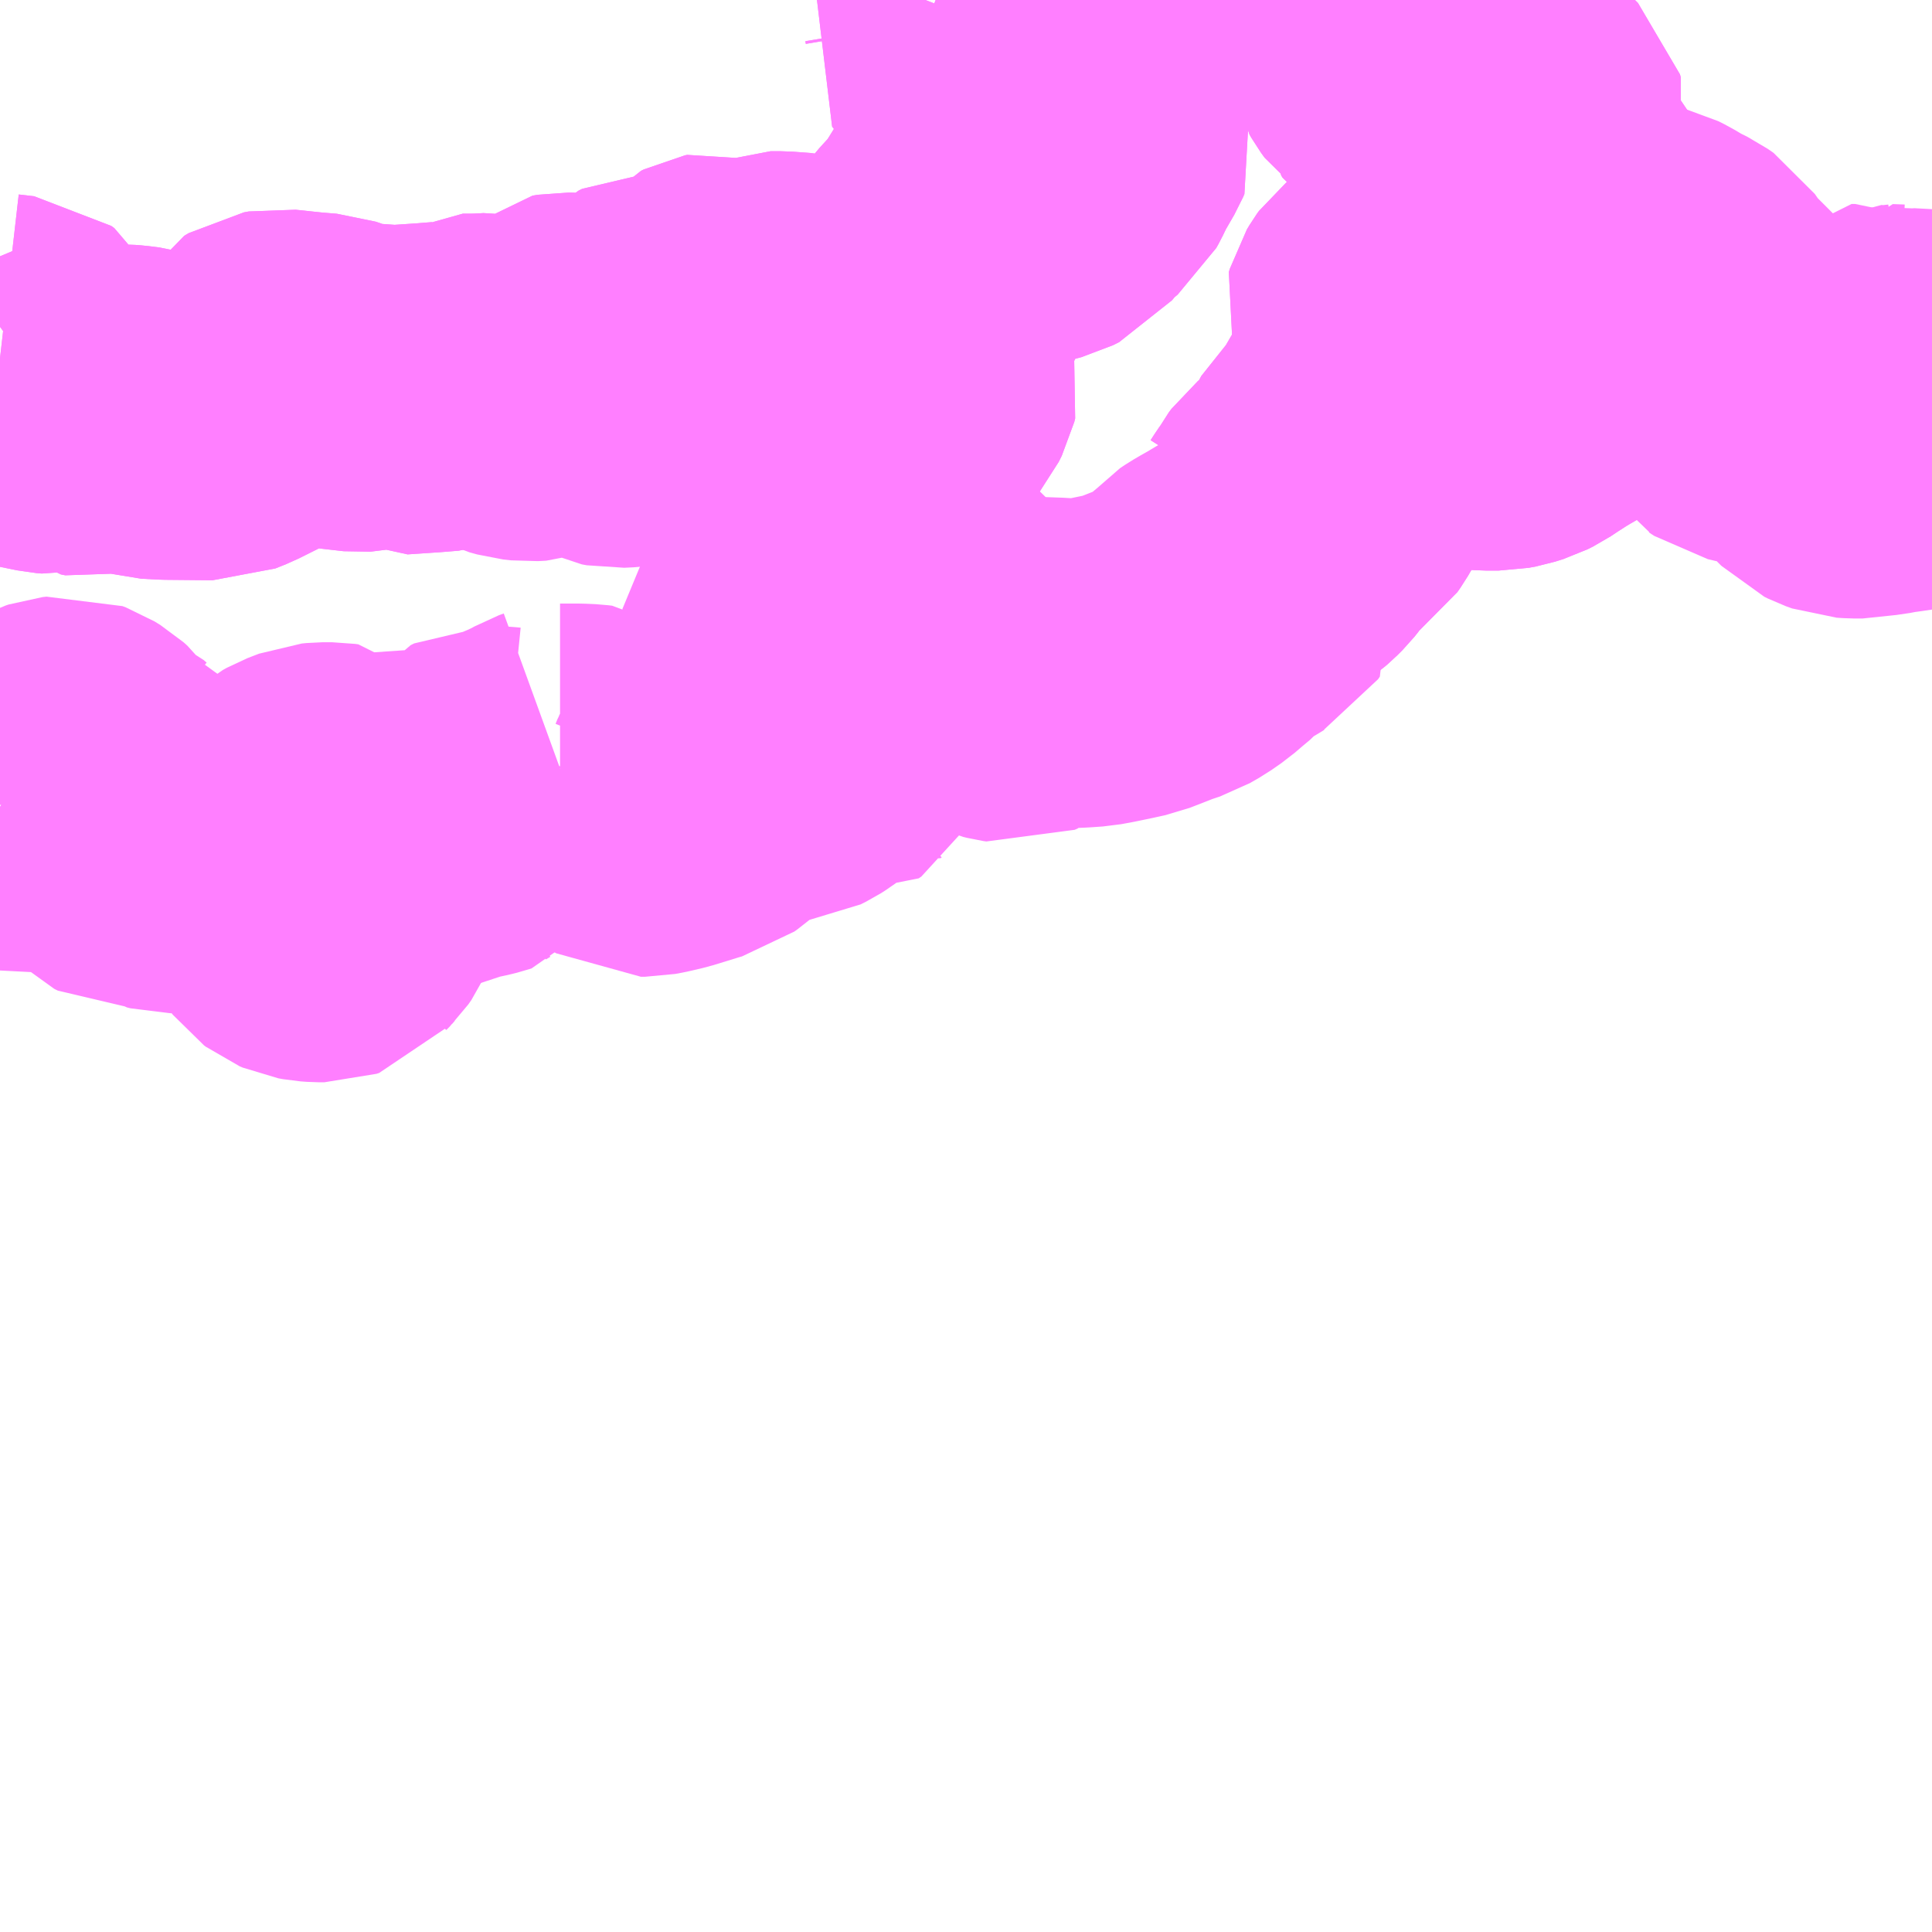 <?xml version="1.0" encoding="UTF-8"?>
<svg  xmlns="http://www.w3.org/2000/svg" xmlns:xlink="http://www.w3.org/1999/xlink" xmlns:go="http://purl.org/svgmap/profile" property="N07_001,N07_002,N07_003,N07_004,N07_005,N07_006,N07_007" viewBox="13095.703 -3265.137 4.395 4.395" go:dataArea="13095.703125 -3265.13671875 4.39453125 4.39453125" >
<globalCoordinateSystem srsName="http://purl.org/crs/84" transform="matrix(100.0,0.0,0.0,-100.0,0.0,0.0)" />
<defs>
 <g id="p0" >
  <circle cx="0.0" cy="0.0" r="3" stroke="green" stroke-width="0.75" vector-effect="non-scaling-stroke" />
 </g>
</defs>
<g fill="none" fill-rule="evenodd" stroke="#FF00FF" stroke-width="0.75" opacity="0.5" vector-effect="non-scaling-stroke" stroke-linejoin="bevel" >
<path content="1,熊本バス（株）,南21,15.0,11.5,10.5," xlink:title="1" d="M13095.703,-3264.322L13095.738,-3264.318L13095.745,-3264.313L13095.748,-3264.307L13095.749,-3264.264L13095.754,-3264.232L13095.755,-3264.225L13095.759,-3264.22L13095.768,-3264.217L13095.817,-3264.207L13095.829,-3264.206L13095.838,-3264.208L13095.86,-3264.224L13095.872,-3264.226L13095.881,-3264.224L13095.894,-3264.216L13095.915,-3264.198L13095.925,-3264.196L13095.936,-3264.199L13095.971,-3264.206L13095.982,-3264.206L13095.995,-3264.205L13096.019,-3264.202L13096.044,-3264.195L13096.082,-3264.193L13096.19,-3264.192L13096.215,-3264.202L13096.271,-3264.23L13096.284,-3264.24L13096.306,-3264.263L13096.315,-3264.279L13096.325,-3264.285L13096.336,-3264.287L13096.402,-3264.28L13096.439,-3264.277L13096.451,-3264.273L13096.477,-3264.261L13096.491,-3264.258L13096.552,-3264.257L13096.567,-3264.261L13096.578,-3264.263L13096.587,-3264.26L13096.594,-3264.256L13096.605,-3264.25L13096.679,-3264.255L13096.716,-3264.258L13096.738,-3264.265L13096.756,-3264.276L13096.783,-3264.276L13096.796,-3264.275"/>
<path content="1,熊本バス（株）,南21,15.0,11.5,10.5," xlink:title="1" d="M13096.796,-3264.275L13096.834,-3264.26L13096.871,-3264.242L13096.889,-3264.237L13096.907,-3264.235L13096.926,-3264.236L13096.994,-3264.259L13097.005,-3264.261L13097.021,-3264.26L13097.05,-3264.244L13097.094,-3264.222L13097.105,-3264.22L13097.126,-3264.221L13097.149,-3264.224L13097.209,-3264.24L13097.218,-3264.241L13097.236,-3264.236L13097.256,-3264.227L13097.271,-3264.226L13097.288,-3264.229L13097.36,-3264.263L13097.387,-3264.275L13097.405,-3264.28L13097.425,-3264.28L13097.444,-3264.275L13097.46,-3264.264L13097.468,-3264.253L13097.471,-3264.243L13097.468,-3264.23L13097.45,-3264.204L13097.446,-3264.193L13097.446,-3264.186L13097.459,-3264.162L13097.473,-3264.154L13097.499,-3264.138L13097.505,-3264.128L13097.506,-3264.103L13097.506,-3264.083L13097.509,-3264.072L13097.518,-3264.063L13097.542,-3264.044L13097.554,-3264.031L13097.557,-3264.02L13097.554,-3264.01L13097.524,-3263.972L13097.482,-3263.919L13097.417,-3263.838"/>
<path content="1,熊本バス（株）,南21,15.0,11.5,10.5," xlink:title="1" d="M13096.796,-3264.275L13096.81,-3264.277L13096.826,-3264.278L13096.842,-3264.275L13096.892,-3264.254L13096.906,-3264.254L13096.922,-3264.257L13096.937,-3264.264L13096.945,-3264.269L13096.955,-3264.286L13096.965,-3264.312L13096.976,-3264.322L13096.988,-3264.324L13097.033,-3264.323L13097.045,-3264.32L13097.068,-3264.293L13097.081,-3264.283L13097.094,-3264.279L13097.103,-3264.279L13097.114,-3264.283L13097.147,-3264.302L13097.168,-3264.322L13097.172,-3264.338L13097.178,-3264.359L13097.187,-3264.368L13097.195,-3264.372L13097.205,-3264.372L13097.219,-3264.362L13097.255,-3264.337L13097.267,-3264.332L13097.277,-3264.332L13097.287,-3264.338L13097.301,-3264.351L13097.309,-3264.369L13097.319,-3264.397L13097.324,-3264.407L13097.329,-3264.413L13097.335,-3264.416L13097.34,-3264.417L13097.346,-3264.415L13097.359,-3264.4L13097.382,-3264.381L13097.392,-3264.375L13097.399,-3264.372L13097.407,-3264.373L13097.415,-3264.377L13097.44,-3264.407L13097.446,-3264.414L13097.456,-3264.418L13097.479,-3264.418L13097.519,-3264.415L13097.524,-3264.414L13097.527,-3264.411L13097.527,-3264.406L13097.508,-3264.375L13097.507,-3264.371L13097.508,-3264.367L13097.512,-3264.363L13097.52,-3264.358L13097.534,-3264.355L13097.546,-3264.354L13097.578,-3264.354L13097.583,-3264.353L13097.587,-3264.348L13097.6,-3264.325L13097.608,-3264.317L13097.612,-3264.313L13097.63,-3264.305L13097.639,-3264.3L13097.642,-3264.296L13097.649,-3264.282L13097.656,-3264.275L13097.677,-3264.256L13097.684,-3264.25L13097.684,-3264.245L13097.683,-3264.24L13097.678,-3264.231L13097.676,-3264.227L13097.675,-3264.22L13097.677,-3264.214L13097.681,-3264.208L13097.688,-3264.203L13097.695,-3264.201L13097.71,-3264.2L13097.721,-3264.204L13097.735,-3264.217L13097.753,-3264.231L13097.764,-3264.239L13097.776,-3264.254L13097.783,-3264.268L13097.785,-3264.276L13097.783,-3264.283L13097.774,-3264.295L13097.764,-3264.306L13097.757,-3264.316L13097.749,-3264.331L13097.746,-3264.34L13097.746,-3264.348L13097.751,-3264.353L13097.774,-3264.367L13097.785,-3264.375L13097.789,-3264.382L13097.788,-3264.39L13097.782,-3264.404L13097.78,-3264.41L13097.781,-3264.417L13097.785,-3264.43L13097.8,-3264.46L13097.817,-3264.496L13097.833,-3264.528L13097.84,-3264.542L13097.855,-3264.56L13097.873,-3264.578L13097.893,-3264.604L13097.903,-3264.619L13097.915,-3264.642L13097.923,-3264.653L13097.935,-3264.662L13097.951,-3264.671L13097.969,-3264.676L13097.995,-3264.678L13098.017,-3264.679L13098.041,-3264.681L13098.052,-3264.683L13098.067,-3264.687L13098.081,-3264.694L13098.086,-3264.7L13098.096,-3264.72L13098.107,-3264.73L13098.13,-3264.745L13098.142,-3264.755L13098.147,-3264.764L13098.16,-3264.791L13098.186,-3264.836L13098.189,-3264.843L13098.186,-3264.853L13098.181,-3264.86L13098.156,-3264.882L13098.147,-3264.896L13098.147,-3264.905L13098.149,-3264.911L13098.164,-3264.925L13098.168,-3264.933L13098.166,-3264.955L13098.168,-3264.968L13098.173,-3264.985L13098.18,-3264.999L13098.185,-3265.011L13098.184,-3265.019L13098.179,-3265.026L13098.17,-3265.032L13098.15,-3265.041L13098.114,-3265.056L13098.099,-3265.062L13098.087,-3265.063L13098.08,-3265.061L13098.07,-3265.057L13098.042,-3265.046L13098.032,-3265.046L13098.02,-3265.051L13097.96,-3265.07L13097.949,-3265.071L13097.928,-3265.071L13097.92,-3265.067L13097.909,-3265.065L13097.902,-3265.066L13097.899,-3265.07L13097.896,-3265.074L13097.899,-3265.081L13097.906,-3265.099L13097.905,-3265.105L13097.898,-3265.11L13097.867,-3265.126L13097.851,-3265.137"/>
<path content="1,熊本バス（株）,辺場線（交通センター～矢部）,19.0,16.0,15.5," xlink:title="1" d="M13095.703,-3264.322L13095.738,-3264.318L13095.745,-3264.313L13095.748,-3264.307L13095.749,-3264.264L13095.754,-3264.232L13095.755,-3264.225L13095.759,-3264.22L13095.768,-3264.217L13095.817,-3264.207L13095.829,-3264.206L13095.838,-3264.208L13095.86,-3264.224L13095.872,-3264.226L13095.881,-3264.224L13095.894,-3264.216L13095.915,-3264.198L13095.925,-3264.196L13095.936,-3264.199L13095.971,-3264.206L13095.982,-3264.206L13095.995,-3264.205L13096.019,-3264.202L13096.044,-3264.195L13096.082,-3264.193L13096.19,-3264.192L13096.215,-3264.202L13096.271,-3264.23L13096.284,-3264.24L13096.306,-3264.263L13096.315,-3264.279L13096.325,-3264.285L13096.336,-3264.287L13096.402,-3264.28L13096.439,-3264.277L13096.451,-3264.273L13096.477,-3264.261L13096.491,-3264.258L13096.552,-3264.257L13096.567,-3264.261L13096.578,-3264.263L13096.587,-3264.26L13096.594,-3264.256L13096.605,-3264.25L13096.679,-3264.255L13096.716,-3264.258L13096.738,-3264.265L13096.756,-3264.276L13096.783,-3264.276L13096.796,-3264.275L13096.81,-3264.277L13096.826,-3264.278L13096.842,-3264.275L13096.892,-3264.254L13096.906,-3264.254L13096.922,-3264.257L13096.937,-3264.264L13096.945,-3264.269L13096.955,-3264.286L13096.965,-3264.312L13096.976,-3264.322L13096.988,-3264.324L13097.033,-3264.323L13097.045,-3264.32L13097.068,-3264.293L13097.081,-3264.283L13097.094,-3264.279L13097.103,-3264.279L13097.114,-3264.283L13097.147,-3264.302L13097.168,-3264.322L13097.172,-3264.338L13097.178,-3264.359L13097.187,-3264.368L13097.195,-3264.372L13097.205,-3264.372L13097.219,-3264.362L13097.255,-3264.337L13097.267,-3264.332L13097.277,-3264.332L13097.287,-3264.338L13097.301,-3264.351L13097.309,-3264.369L13097.319,-3264.397L13097.324,-3264.407L13097.329,-3264.413L13097.335,-3264.416L13097.34,-3264.417L13097.346,-3264.415L13097.359,-3264.4L13097.382,-3264.381L13097.392,-3264.375L13097.399,-3264.372L13097.407,-3264.373L13097.415,-3264.377L13097.44,-3264.407L13097.446,-3264.414L13097.456,-3264.418L13097.479,-3264.418L13097.519,-3264.415L13097.524,-3264.414L13097.527,-3264.411L13097.527,-3264.406L13097.508,-3264.375L13097.507,-3264.371L13097.508,-3264.367L13097.512,-3264.363L13097.52,-3264.358L13097.534,-3264.355L13097.546,-3264.354L13097.578,-3264.354L13097.583,-3264.353L13097.587,-3264.348L13097.6,-3264.325L13097.608,-3264.317L13097.612,-3264.313L13097.63,-3264.305L13097.639,-3264.3L13097.642,-3264.296L13097.649,-3264.282L13097.656,-3264.275L13097.677,-3264.256L13097.684,-3264.25L13097.684,-3264.245L13097.683,-3264.24L13097.678,-3264.231L13097.676,-3264.227L13097.675,-3264.22L13097.677,-3264.214L13097.681,-3264.208L13097.688,-3264.203L13097.695,-3264.201L13097.71,-3264.2L13097.721,-3264.204L13097.735,-3264.217L13097.753,-3264.231L13097.764,-3264.239L13097.776,-3264.254L13097.783,-3264.268L13097.785,-3264.276L13097.783,-3264.283L13097.774,-3264.295L13097.764,-3264.306L13097.757,-3264.316L13097.749,-3264.331L13097.746,-3264.34L13097.746,-3264.348L13097.751,-3264.353L13097.774,-3264.367L13097.785,-3264.375L13097.789,-3264.382L13097.788,-3264.39L13097.782,-3264.404L13097.78,-3264.41L13097.781,-3264.417L13097.785,-3264.43L13097.8,-3264.46L13097.817,-3264.496L13097.833,-3264.528L13097.84,-3264.542L13097.855,-3264.56L13097.873,-3264.578L13097.893,-3264.604L13097.903,-3264.619L13097.915,-3264.642L13097.923,-3264.653L13097.935,-3264.662L13097.951,-3264.671L13097.969,-3264.676L13097.995,-3264.678L13098.017,-3264.679L13098.041,-3264.681L13098.052,-3264.683L13098.067,-3264.687L13098.081,-3264.694L13098.086,-3264.7L13098.096,-3264.72L13098.107,-3264.73L13098.13,-3264.745L13098.142,-3264.755L13098.147,-3264.764L13098.16,-3264.791L13098.186,-3264.836L13098.189,-3264.843L13098.186,-3264.853L13098.181,-3264.86L13098.156,-3264.882L13098.147,-3264.896L13098.147,-3264.905L13098.149,-3264.911L13098.164,-3264.925L13098.168,-3264.933L13098.166,-3264.955L13098.168,-3264.968L13098.173,-3264.985L13098.18,-3264.999L13098.185,-3265.011L13098.184,-3265.019L13098.179,-3265.026L13098.17,-3265.032L13098.15,-3265.041L13098.114,-3265.056L13098.099,-3265.062L13098.087,-3265.063L13098.08,-3265.061L13098.07,-3265.057L13098.042,-3265.046L13098.032,-3265.046L13098.02,-3265.051L13097.96,-3265.07L13097.949,-3265.071L13097.928,-3265.071L13097.92,-3265.067L13097.909,-3265.065L13097.902,-3265.066L13097.899,-3265.07L13097.896,-3265.074L13097.899,-3265.081L13097.906,-3265.099L13097.905,-3265.105L13097.898,-3265.11L13097.867,-3265.126L13097.851,-3265.137"/>
<path content="3,山都町,上菅線,1.6,1.0,0.0," xlink:title="3" d="M13098.529,-3263.847L13098.523,-3263.864L13098.546,-3263.872L13098.569,-3263.881L13098.583,-3263.889L13098.596,-3263.896L13098.61,-3263.906L13098.617,-3263.912L13098.628,-3263.923L13098.636,-3263.933L13098.645,-3263.947L13098.655,-3263.961L13098.662,-3263.974L13098.668,-3263.982L13098.674,-3263.987L13098.683,-3263.992L13098.694,-3263.996L13098.704,-3264L13098.711,-3264.005L13098.718,-3264.015L13098.729,-3264.034L13098.74,-3264.051L13098.75,-3264.068L13098.754,-3264.079L13098.759,-3264.091L13098.766,-3264.104L13098.774,-3264.111L13098.782,-3264.118L13098.789,-3264.125L13098.793,-3264.134L13098.797,-3264.146L13098.805,-3264.155L13098.819,-3264.164L13098.839,-3264.175L13098.852,-3264.185L13098.858,-3264.189L13098.869,-3264.198"/>
<path content="3,山都町,上菅線,1.6,1.0,0.0," xlink:title="3" d="M13098.87,-3264.194L13098.869,-3264.198"/>
<path content="3,山都町,上菅線,1.6,1.0,0.0," xlink:title="3" d="M13098.869,-3264.198L13098.879,-3264.206L13098.889,-3264.213L13098.898,-3264.217L13098.911,-3264.221L13098.923,-3264.224L13098.946,-3264.227L13098.961,-3264.228L13098.974,-3264.229L13098.987,-3264.232L13098.998,-3264.234L13099.01,-3264.234L13099.019,-3264.23L13099.032,-3264.226L13099.044,-3264.221L13099.058,-3264.218L13099.071,-3264.215L13099.084,-3264.214L13099.099,-3264.214L13099.112,-3264.214L13099.128,-3264.217L13099.147,-3264.223L13099.159,-3264.229L13099.177,-3264.241L13099.191,-3264.25L13099.205,-3264.259L13099.22,-3264.268L13099.239,-3264.279L13099.252,-3264.29L13099.267,-3264.301L13099.276,-3264.311L13099.282,-3264.32L13099.286,-3264.331L13099.288,-3264.343L13099.286,-3264.357L13099.284,-3264.373L13099.282,-3264.383L13099.281,-3264.394L13099.283,-3264.424L13099.286,-3264.441L13099.286,-3264.465L13099.283,-3264.479"/>
<path content="3,山都町,上菅線,1.6,1.0,0.0," xlink:title="3" d="M13099.992,-3264.291L13099.988,-3264.296L13099.988,-3264.292L13099.992,-3264.291"/>
<path content="3,山都町,上菅線,1.6,1.0,0.0," xlink:title="3" d="M13099.992,-3264.291L13100,-3264.289L13100.025,-3264.289L13100.04,-3264.288L13100.063,-3264.288L13100.08,-3264.289L13100.098,-3264.286M13100.098,-3264.27L13100.094,-3264.271L13100.082,-3264.273L13100.065,-3264.273L13100.044,-3264.271L13100.028,-3264.269L13100.012,-3264.266L13099.996,-3264.264L13099.983,-3264.264L13099.969,-3264.267L13099.958,-3264.273L13099.945,-3264.284L13099.93,-3264.295L13099.923,-3264.298L13099.915,-3264.298L13099.912,-3264.294L13099.912,-3264.288L13099.916,-3264.28L13099.922,-3264.274L13099.929,-3264.272L13099.94,-3264.269L13099.956,-3264.264L13099.965,-3264.259L13099.975,-3264.253L13099.985,-3264.251L13099.996,-3264.251L13100.015,-3264.253L13100.031,-3264.254L13100.05,-3264.253L13100.071,-3264.249L13100.094,-3264.239L13100.098,-3264.236M13100.098,-3264.211L13100.073,-3264.222L13100.058,-3264.225L13100.038,-3264.226L13100.013,-3264.226L13099.997,-3264.226L13099.988,-3264.222L13099.974,-3264.216L13099.965,-3264.211L13099.963,-3264.206L13099.965,-3264.2L13099.971,-3264.197L13099.982,-3264.201L13099.995,-3264.204L13100.004,-3264.206L13100.014,-3264.205L13100.028,-3264.204L13100.054,-3264.197L13100.071,-3264.192L13100.079,-3264.19L13100.09,-3264.188L13100.098,-3264.184M13100.098,-3264.137L13100.091,-3264.133L13100.079,-3264.128L13100.067,-3264.125L13100.048,-3264.122L13100.021,-3264.118L13099.999,-3264.115L13099.978,-3264.111L13099.959,-3264.109L13099.94,-3264.105L13099.921,-3264.105L13099.906,-3264.106L13099.892,-3264.111L13099.884,-3264.115L13099.862,-3264.137L13099.84,-3264.159L13099.828,-3264.17L13099.824,-3264.18L13099.822,-3264.197L13099.82,-3264.208L13099.818,-3264.215L13099.805,-3264.217L13099.786,-3264.22L13099.764,-3264.222L13099.738,-3264.221L13099.72,-3264.221L13099.708,-3264.223L13099.691,-3264.226L13099.674,-3264.23L13099.662,-3264.238L13099.652,-3264.244L13099.641,-3264.261L13099.636,-3264.276L13099.63,-3264.293L13099.628,-3264.322L13099.629,-3264.345L13099.628,-3264.365L13099.624,-3264.375L13099.617,-3264.385L13099.607,-3264.392L13099.591,-3264.403L13099.569,-3264.417L13099.558,-3264.426L13099.549,-3264.439L13099.539,-3264.458L13099.531,-3264.471L13099.524,-3264.481L13099.511,-3264.49L13099.483,-3264.504L13099.458,-3264.519L13099.444,-3264.526L13099.428,-3264.53L13099.419,-3264.531L13099.406,-3264.528L13099.396,-3264.524L13099.382,-3264.519L13099.37,-3264.517L13099.36,-3264.517L13099.334,-3264.52L13099.318,-3264.523L13099.311,-3264.522L13099.302,-3264.515L13099.296,-3264.507L13099.292,-3264.501"/>
<path content="3,山都町,上菅線,1.6,1.0,0.0," xlink:title="3" d="M13099.283,-3264.479L13099.277,-3264.473L13099.273,-3264.469L13099.269,-3264.468L13099.266,-3264.469L13099.264,-3264.472L13099.262,-3264.48L13099.262,-3264.49L13099.267,-3264.501L13099.273,-3264.513L13099.279,-3264.521L13099.286,-3264.53L13099.292,-3264.539L13099.294,-3264.548L13099.291,-3264.559L13099.285,-3264.571L13099.282,-3264.579L13099.278,-3264.582L13099.273,-3264.583L13099.27,-3264.581L13099.267,-3264.571L13099.265,-3264.558L13099.266,-3264.547L13099.262,-3264.539L13099.255,-3264.529L13099.248,-3264.522L13099.243,-3264.514L13099.241,-3264.506L13099.239,-3264.494L13099.24,-3264.483L13099.242,-3264.475L13099.244,-3264.465L13099.245,-3264.456L13099.242,-3264.446L13099.242,-3264.437L13099.245,-3264.428L13099.248,-3264.416L13099.25,-3264.404L13099.251,-3264.394L13099.249,-3264.386L13099.242,-3264.378L13099.23,-3264.37L13099.217,-3264.363L13099.204,-3264.359L13099.193,-3264.355L13099.182,-3264.354L13099.172,-3264.357L13099.162,-3264.362L13099.151,-3264.376L13099.136,-3264.395L13099.128,-3264.406L13099.124,-3264.414L13099.123,-3264.423L13099.128,-3264.432L13099.135,-3264.441L13099.146,-3264.451L13099.151,-3264.455L13099.154,-3264.461L13099.153,-3264.465L13099.149,-3264.467L13099.143,-3264.468L13099.135,-3264.468L13099.125,-3264.465L13099.113,-3264.461L13099.1,-3264.454L13099.093,-3264.447L13099.087,-3264.439L13099.08,-3264.427L13099.076,-3264.419L13099.069,-3264.413L13099.058,-3264.406L13099.05,-3264.399L13099.029,-3264.387L13099.01,-3264.379L13098.99,-3264.369L13098.977,-3264.36L13098.969,-3264.355L13098.962,-3264.353L13098.955,-3264.353L13098.95,-3264.357L13098.95,-3264.363L13098.954,-3264.369L13098.964,-3264.375L13098.975,-3264.385L13098.986,-3264.392L13098.992,-3264.398L13099.002,-3264.411L13099.008,-3264.421L13099.018,-3264.434L13099.028,-3264.444L13099.038,-3264.452L13099.047,-3264.458L13099.057,-3264.461L13099.068,-3264.466L13099.077,-3264.472L13099.083,-3264.475L13099.088,-3264.479L13099.09,-3264.485L13099.088,-3264.49L13099.084,-3264.492L13099.075,-3264.49L13099.064,-3264.484L13099.051,-3264.479L13099.038,-3264.472L13099.026,-3264.463L13099.013,-3264.454L13098.999,-3264.442L13098.986,-3264.43L13098.978,-3264.42L13098.972,-3264.413L13098.962,-3264.404L13098.952,-3264.396L13098.943,-3264.391L13098.93,-3264.387L13098.918,-3264.384L13098.908,-3264.378L13098.9,-3264.37L13098.893,-3264.363L13098.888,-3264.362L13098.885,-3264.363L13098.882,-3264.368L13098.882,-3264.376L13098.888,-3264.383L13098.895,-3264.391L13098.911,-3264.399L13098.92,-3264.403L13098.928,-3264.41L13098.938,-3264.421L13098.953,-3264.435L13098.964,-3264.447L13098.973,-3264.457L13098.985,-3264.466L13098.996,-3264.472L13099.008,-3264.479L13099.024,-3264.488L13099.036,-3264.495L13099.044,-3264.499L13099.049,-3264.503L13099.051,-3264.509L13099.048,-3264.513L13099.044,-3264.515L13099.034,-3264.514L13099.022,-3264.51L13099.005,-3264.503L13098.997,-3264.499L13098.983,-3264.492L13098.973,-3264.485L13098.961,-3264.476L13098.947,-3264.465L13098.93,-3264.45L13098.916,-3264.442L13098.905,-3264.435L13098.896,-3264.429L13098.887,-3264.421L13098.877,-3264.411L13098.869,-3264.407L13098.865,-3264.407L13098.861,-3264.41L13098.859,-3264.415L13098.861,-3264.422L13098.867,-3264.432L13098.872,-3264.439L13098.881,-3264.446L13098.895,-3264.454L13098.908,-3264.464L13098.917,-3264.472L13098.933,-3264.486L13098.942,-3264.497L13098.951,-3264.504L13098.965,-3264.515L13098.978,-3264.523L13098.991,-3264.53L13099.005,-3264.536L13099.02,-3264.542L13099.034,-3264.548L13099.057,-3264.559L13099.09,-3264.574L13099.112,-3264.586L13099.125,-3264.596L13099.139,-3264.607L13099.145,-3264.614L13099.148,-3264.622L13099.147,-3264.631L13099.139,-3264.638L13099.135,-3264.644L13099.133,-3264.65L13099.134,-3264.658L13099.138,-3264.666L13099.137,-3264.676L13099.135,-3264.683L13099.134,-3264.695L13099.134,-3264.715L13099.132,-3264.724L13099.125,-3264.73L13099.117,-3264.735L13099.094,-3264.741L13099.087,-3264.746L13099.083,-3264.753L13099.085,-3264.761L13099.088,-3264.767L13099.101,-3264.772L13099.121,-3264.775L13099.138,-3264.776L13099.16,-3264.775L13099.173,-3264.772L13099.185,-3264.771L13099.191,-3264.773L13099.194,-3264.778L13099.193,-3264.794L13099.192,-3264.801L13099.18,-3264.808L13099.168,-3264.813L13099.159,-3264.819L13099.154,-3264.828L13099.155,-3264.837L13099.159,-3264.845L13099.164,-3264.851L13099.166,-3264.858L13099.164,-3264.865L13099.155,-3264.874L13099.147,-3264.881L13099.138,-3264.885L13099.127,-3264.886L13099.112,-3264.886L13099.104,-3264.887L13099.099,-3264.89L13099.096,-3264.896L13099.092,-3264.903L13099.087,-3264.907L13099.08,-3264.907L13099.07,-3264.903L13099.049,-3264.896L13099.034,-3264.891L13099.026,-3264.886L13099.021,-3264.881L13099.018,-3264.875L13099.014,-3264.866L13099.011,-3264.862L13099.002,-3264.863L13098.99,-3264.864L13098.978,-3264.867L13098.974,-3264.871L13098.974,-3264.877L13098.976,-3264.884L13098.98,-3264.893L13098.989,-3264.904L13098.992,-3264.911L13098.993,-3264.917L13098.988,-3264.92L13098.977,-3264.921L13098.965,-3264.921L13098.949,-3264.922L13098.942,-3264.926L13098.939,-3264.931L13098.939,-3264.942L13098.942,-3264.952L13098.948,-3264.961L13098.951,-3264.969L13098.952,-3264.977L13098.949,-3264.983L13098.944,-3264.987L13098.933,-3264.989L13098.915,-3264.99L13098.899,-3264.991L13098.89,-3264.994L13098.883,-3264.999L13098.875,-3265.01L13098.871,-3265.017L13098.87,-3265.024L13098.872,-3265.034L13098.879,-3265.04L13098.886,-3265.041L13098.896,-3265.038L13098.903,-3265.034L13098.911,-3265.033L13098.933,-3265.032L13098.949,-3265.032L13098.957,-3265.033L13098.963,-3265.035L13098.965,-3265.038L13098.967,-3265.044L13098.967,-3265.05L13098.96,-3265.058L13098.954,-3265.063L13098.94,-3265.066L13098.93,-3265.069L13098.923,-3265.075L13098.912,-3265.084L13098.902,-3265.099L13098.891,-3265.112L13098.883,-3265.12L13098.876,-3265.122L13098.866,-3265.121L13098.85,-3265.119L13098.837,-3265.118L13098.828,-3265.119L13098.819,-3265.122L13098.809,-3265.128L13098.804,-3265.134L13098.802,-3265.137"/>
<path content="3,山都町,上菅線,1.6,1.0,0.0," xlink:title="3" d="M13099.292,-3264.501L13099.286,-3264.491L13099.283,-3264.479"/>
<path content="3,山都町,上菅線,1.6,1.0,0.0," xlink:title="3" d="M13099.292,-3264.501L13099.289,-3264.503"/>
<path content="3,山都町,上菅線,1.6,1.0,0.0," xlink:title="3" d="M13100.098,-3264.315L13100.082,-3264.309L13100.056,-3264.302L13100.04,-3264.299L13100.022,-3264.297L13099.995,-3264.298L13099.992,-3264.291"/>
<path content="3,山都町,目丸線,1.4,1.0,0.0," xlink:title="3" d="M13096.377,-3263.247L13096.367,-3263.249"/>
<path content="3,山都町,目丸線,1.4,1.0,0.0," xlink:title="3" d="M13096.377,-3263.247L13096.377,-3263.257L13096.378,-3263.264L13096.38,-3263.272L13096.385,-3263.279L13096.392,-3263.285L13096.401,-3263.29L13096.414,-3263.295L13096.427,-3263.3L13096.437,-3263.301L13096.449,-3263.301L13096.458,-3263.301L13096.465,-3263.3L13096.471,-3263.294L13096.474,-3263.284L13096.477,-3263.266L13096.48,-3263.26L13096.486,-3263.257L13096.498,-3263.259L13096.51,-3263.261L13096.523,-3263.26L13096.533,-3263.258L13096.547,-3263.254L13096.562,-3263.246L13096.571,-3263.243L13096.575,-3263.244L13096.578,-3263.248L13096.578,-3263.256L13096.576,-3263.272L13096.576,-3263.28L13096.579,-3263.284L13096.583,-3263.286L13096.59,-3263.288L13096.597,-3263.287L13096.607,-3263.282L13096.619,-3263.27L13096.642,-3263.25L13096.655,-3263.247L13096.665,-3263.245L13096.675,-3263.246L13096.685,-3263.252L13096.695,-3263.261L13096.704,-3263.265L13096.717,-3263.266L13096.728,-3263.263L13096.736,-3263.263L13096.743,-3263.269L13096.752,-3263.276L13096.762,-3263.282L13096.776,-3263.285L13096.788,-3263.288L13096.794,-3263.29L13096.798,-3263.295L13096.799,-3263.317L13096.8,-3263.327L13096.805,-3263.334L13096.813,-3263.338L13096.821,-3263.338L13096.84,-3263.337L13096.85,-3263.336L13096.859,-3263.337L13096.871,-3263.342L13096.897,-3263.352L13096.923,-3263.363L13096.95,-3263.376L13096.966,-3263.385L13096.977,-3263.389"/>
<path content="3,山都町,目丸線,1.4,1.0,0.0," xlink:title="3" d="M13096.977,-3263.389L13096.977,-3263.394"/>
<path content="3,山都町,目丸線,1.4,1.0,0.0," xlink:title="3" d="M13096.977,-3263.389L13096.995,-3263.389L13097.019,-3263.389L13097.041,-3263.388L13097.049,-3263.387L13097.055,-3263.383L13097.062,-3263.374L13097.067,-3263.364L13097.074,-3263.354L13097.085,-3263.343L13097.104,-3263.328L13097.135,-3263.307L13097.151,-3263.296L13097.161,-3263.29L13097.17,-3263.29L13097.186,-3263.293L13097.216,-3263.3L13097.281,-3263.32L13097.292,-3263.323L13097.299,-3263.328L13097.306,-3263.334L13097.31,-3263.341L13097.315,-3263.351L13097.319,-3263.361L13097.323,-3263.368L13097.333,-3263.376L13097.343,-3263.38L13097.356,-3263.382L13097.368,-3263.385L13097.377,-3263.39L13097.394,-3263.401L13097.408,-3263.41L13097.42,-3263.413L13097.46,-3263.414L13097.485,-3263.414L13097.493,-3263.415L13097.505,-3263.421L13097.516,-3263.428L13097.532,-3263.44L13097.546,-3263.45L13097.553,-3263.455L13097.562,-3263.456L13097.57,-3263.456L13097.578,-3263.45L13097.58,-3263.452L13097.585,-3263.451L13097.591,-3263.455L13097.597,-3263.466L13097.601,-3263.476L13097.602,-3263.489L13097.6,-3263.498L13097.594,-3263.506L13097.587,-3263.513L13097.578,-3263.519L13097.561,-3263.533L13097.549,-3263.547L13097.54,-3263.56L13097.534,-3263.571L13097.53,-3263.583L13097.53,-3263.597L13097.53,-3263.613L13097.528,-3263.624L13097.524,-3263.636L13097.524,-3263.648L13097.526,-3263.653L13097.531,-3263.656L13097.536,-3263.656L13097.543,-3263.654L13097.557,-3263.644L13097.57,-3263.635L13097.582,-3263.627L13097.593,-3263.623L13097.605,-3263.623L13097.636,-3263.622L13097.647,-3263.622L13097.655,-3263.616L13097.661,-3263.608L13097.664,-3263.594L13097.668,-3263.576L13097.67,-3263.567L13097.675,-3263.559L13097.682,-3263.55L13097.689,-3263.544L13097.696,-3263.541L13097.703,-3263.542L13097.706,-3263.546L13097.706,-3263.553L13097.695,-3263.565L13097.688,-3263.575L13097.687,-3263.581L13097.689,-3263.593L13097.691,-3263.602L13097.689,-3263.612L13097.684,-3263.631L13097.683,-3263.646L13097.683,-3263.655L13097.688,-3263.664L13097.701,-3263.675L13097.711,-3263.678L13097.722,-3263.677L13097.728,-3263.675L13097.731,-3263.668L13097.732,-3263.655L13097.727,-3263.64L13097.721,-3263.626L13097.716,-3263.615L13097.715,-3263.605L13097.716,-3263.599L13097.722,-3263.597L13097.729,-3263.599L13097.737,-3263.606L13097.746,-3263.619L13097.751,-3263.631L13097.756,-3263.642L13097.759,-3263.655L13097.76,-3263.666L13097.757,-3263.677L13097.752,-3263.689L13097.747,-3263.697L13097.734,-3263.704L13097.717,-3263.709L13097.697,-3263.713L13097.684,-3263.716L13097.664,-3263.721L13097.638,-3263.727L13097.604,-3263.733L13097.584,-3263.737L13097.546,-3263.739L13097.511,-3263.74L13097.498,-3263.743L13097.494,-3263.747L13097.494,-3263.752L13097.497,-3263.755L13097.534,-3263.755L13097.59,-3263.751L13097.65,-3263.749L13097.67,-3263.749L13097.701,-3263.753L13097.725,-3263.755L13097.757,-3263.756L13097.777,-3263.758L13097.791,-3263.758L13097.802,-3263.757L13097.807,-3263.753L13097.812,-3263.747L13097.816,-3263.738L13097.818,-3263.713L13097.823,-3263.697L13097.827,-3263.689L13097.833,-3263.683L13097.843,-3263.678L13097.857,-3263.675L13097.879,-3263.672L13097.896,-3263.671L13097.907,-3263.669L13097.914,-3263.665L13097.923,-3263.656L13097.934,-3263.642L13097.95,-3263.623L13097.961,-3263.609L13097.974,-3263.602L13097.985,-3263.597L13097.993,-3263.595L13098,-3263.594L13098.007,-3263.597L13098.011,-3263.603L13098.013,-3263.614L13098.017,-3263.627L13098.024,-3263.635L13098.032,-3263.635L13098.052,-3263.632L13098.108,-3263.63L13098.133,-3263.628L13098.157,-3263.629L13098.186,-3263.631L13098.208,-3263.635L13098.242,-3263.642L13098.274,-3263.649L13098.3,-3263.659L13098.333,-3263.672L13098.36,-3263.681L13098.381,-3263.693L13098.404,-3263.709L13098.425,-3263.727L13098.443,-3263.742L13098.459,-3263.76L13098.471,-3263.768L13098.483,-3263.775L13098.506,-3263.788L13098.519,-3263.796L13098.526,-3263.8L13098.53,-3263.806L13098.527,-3263.814L13098.504,-3263.857L13098.523,-3263.864"/>
<path content="3,山都町,目丸線,1.4,1.0,0.0," xlink:title="3" d="M13095.703,-3263.302L13095.708,-3263.299L13095.716,-3263.293L13095.725,-3263.29L13095.734,-3263.292L13095.743,-3263.294L13095.753,-3263.298L13095.761,-3263.305L13095.766,-3263.313L13095.765,-3263.322L13095.762,-3263.334L13095.76,-3263.343L13095.76,-3263.349L13095.762,-3263.354L13095.767,-3263.356L13095.779,-3263.356L13095.795,-3263.35L13095.808,-3263.345L13095.816,-3263.345L13095.823,-3263.347L13095.827,-3263.351L13095.828,-3263.366L13095.826,-3263.38L13095.824,-3263.39L13095.826,-3263.396L13095.829,-3263.401L13095.835,-3263.404L13095.841,-3263.406L13095.85,-3263.407L13095.858,-3263.404L13095.871,-3263.396L13095.88,-3263.388L13095.888,-3263.377L13095.895,-3263.369L13095.901,-3263.361L13095.909,-3263.357L13095.922,-3263.351L13095.929,-3263.345L13095.935,-3263.344L13095.94,-3263.342L13095.945,-3263.336L13095.948,-3263.326L13095.95,-3263.317L13095.954,-3263.308L13095.959,-3263.301L13095.965,-3263.298L13095.976,-3263.292L13095.984,-3263.286L13095.988,-3263.28L13095.989,-3263.269L13095.988,-3263.248L13095.988,-3263.235L13095.989,-3263.228L13095.994,-3263.223L13096.002,-3263.219L13096.011,-3263.219L13096.021,-3263.221L13096.033,-3263.224L13096.04,-3263.226L13096.046,-3263.227L13096.053,-3263.226L13096.064,-3263.221L13096.073,-3263.216L13096.083,-3263.209L13096.091,-3263.207L13096.1,-3263.207L13096.107,-3263.208L13096.114,-3263.21L13096.122,-3263.215L13096.128,-3263.22L13096.135,-3263.223L13096.146,-3263.224L13096.169,-3263.223L13096.184,-3263.222L13096.192,-3263.22L13096.202,-3263.216L13096.216,-3263.205L13096.222,-3263.2L13096.234,-3263.196L13096.247,-3263.191L13096.269,-3263.185L13096.282,-3263.182L13096.293,-3263.178L13096.3,-3263.172L13096.311,-3263.163L13096.316,-3263.156L13096.324,-3263.143L13096.33,-3263.135L13096.337,-3263.127L13096.346,-3263.121L13096.352,-3263.117L13096.359,-3263.11L13096.367,-3263.096L13096.376,-3263.083L13096.385,-3263.068L13096.392,-3263.059L13096.396,-3263.056L13096.403,-3263.053L13096.414,-3263.051L13096.428,-3263.05L13096.441,-3263.05L13096.447,-3263.052L13096.453,-3263.059L13096.461,-3263.067L13096.468,-3263.077L13096.472,-3263.086L13096.473,-3263.099L13096.47,-3263.121L13096.47,-3263.132L13096.473,-3263.137L13096.477,-3263.145L13096.485,-3263.152L13096.49,-3263.159L13096.491,-3263.164L13096.49,-3263.17L13096.486,-3263.175L13096.475,-3263.177L13096.447,-3263.177L13096.435,-3263.18L13096.421,-3263.187L13096.409,-3263.191L13096.397,-3263.202L13096.389,-3263.211L13096.382,-3263.227L13096.378,-3263.238L13096.377,-3263.247"/>
<path content="3,山都町,目丸線,1.4,1.0,0.0," xlink:title="3" d="M13098.523,-3263.864L13098.529,-3263.847"/>
<path content="3,山都町,目丸線,1.4,1.0,0.0," xlink:title="3" d="M13098.523,-3263.864L13098.546,-3263.872L13098.569,-3263.881L13098.583,-3263.889L13098.596,-3263.896L13098.61,-3263.906L13098.617,-3263.912L13098.628,-3263.923L13098.636,-3263.933L13098.645,-3263.947L13098.655,-3263.961L13098.662,-3263.974L13098.668,-3263.982L13098.674,-3263.987L13098.683,-3263.992L13098.694,-3263.996L13098.704,-3264L13098.711,-3264.005L13098.718,-3264.015L13098.729,-3264.034L13098.74,-3264.051L13098.75,-3264.068L13098.754,-3264.079L13098.759,-3264.091L13098.766,-3264.104L13098.774,-3264.111L13098.782,-3264.118L13098.789,-3264.125L13098.793,-3264.134L13098.797,-3264.146L13098.805,-3264.155L13098.819,-3264.164L13098.839,-3264.175L13098.852,-3264.185L13098.858,-3264.189L13098.869,-3264.198"/>
<path content="3,山都町,目丸線,1.4,1.0,0.0," xlink:title="3" d="M13098.87,-3264.194L13098.869,-3264.198"/>
<path content="3,山都町,目丸線,1.4,1.0,0.0," xlink:title="3" d="M13098.869,-3264.198L13098.879,-3264.206L13098.889,-3264.213L13098.898,-3264.217L13098.911,-3264.221L13098.923,-3264.224L13098.946,-3264.227L13098.961,-3264.228L13098.974,-3264.229L13098.987,-3264.232L13098.998,-3264.234L13099.01,-3264.234L13099.019,-3264.23L13099.032,-3264.226L13099.044,-3264.221L13099.058,-3264.218L13099.071,-3264.215L13099.084,-3264.214L13099.099,-3264.214L13099.112,-3264.214L13099.128,-3264.217L13099.147,-3264.223L13099.159,-3264.229L13099.177,-3264.241L13099.191,-3264.25L13099.205,-3264.259L13099.22,-3264.268L13099.239,-3264.279L13099.252,-3264.29L13099.267,-3264.301L13099.276,-3264.311L13099.282,-3264.32L13099.286,-3264.331L13099.288,-3264.343L13099.286,-3264.357L13099.284,-3264.373L13099.282,-3264.383L13099.281,-3264.394L13099.283,-3264.424L13099.286,-3264.441L13099.286,-3264.465L13099.283,-3264.479"/>
<path content="3,山都町,目丸線,1.4,1.0,0.0," xlink:title="3" d="M13099.283,-3264.479L13099.286,-3264.491L13099.292,-3264.501L13099.289,-3264.503"/>
<path content="3,山都町,目丸線,1.4,1.0,0.0," xlink:title="3" d="M13099.283,-3264.479L13099.277,-3264.473L13099.273,-3264.469L13099.269,-3264.468L13099.266,-3264.469L13099.264,-3264.472L13099.262,-3264.48L13099.262,-3264.49L13099.267,-3264.501L13099.273,-3264.513L13099.279,-3264.521L13099.286,-3264.53L13099.292,-3264.539L13099.294,-3264.548L13099.291,-3264.559L13099.285,-3264.571L13099.282,-3264.579L13099.278,-3264.582L13099.273,-3264.583L13099.27,-3264.581L13099.267,-3264.571L13099.265,-3264.558L13099.266,-3264.547L13099.262,-3264.539L13099.255,-3264.529L13099.248,-3264.522L13099.243,-3264.514L13099.241,-3264.506L13099.239,-3264.494L13099.24,-3264.483L13099.242,-3264.475L13099.244,-3264.465L13099.245,-3264.456L13099.242,-3264.446L13099.242,-3264.437L13099.245,-3264.428L13099.248,-3264.416L13099.25,-3264.404L13099.251,-3264.394L13099.249,-3264.386L13099.242,-3264.378L13099.23,-3264.37L13099.217,-3264.363L13099.204,-3264.359L13099.193,-3264.355L13099.182,-3264.354L13099.172,-3264.357L13099.162,-3264.362L13099.151,-3264.376L13099.136,-3264.395L13099.128,-3264.406L13099.124,-3264.414L13099.123,-3264.423L13099.128,-3264.432L13099.135,-3264.441L13099.146,-3264.451L13099.151,-3264.455L13099.154,-3264.461L13099.153,-3264.465L13099.149,-3264.467L13099.143,-3264.468L13099.135,-3264.468L13099.125,-3264.465L13099.113,-3264.461L13099.1,-3264.454L13099.093,-3264.447L13099.087,-3264.439L13099.08,-3264.427L13099.076,-3264.419L13099.069,-3264.413L13099.058,-3264.406L13099.05,-3264.399L13099.029,-3264.387L13099.01,-3264.379L13098.99,-3264.369L13098.977,-3264.36L13098.969,-3264.355L13098.962,-3264.353L13098.955,-3264.353L13098.95,-3264.357L13098.95,-3264.363L13098.954,-3264.369L13098.964,-3264.375L13098.975,-3264.385L13098.986,-3264.392L13098.992,-3264.398L13099.002,-3264.411L13099.008,-3264.421L13099.018,-3264.434L13099.028,-3264.444L13099.038,-3264.452L13099.047,-3264.458L13099.057,-3264.461L13099.068,-3264.466L13099.077,-3264.472L13099.083,-3264.475L13099.088,-3264.479L13099.09,-3264.485L13099.088,-3264.49L13099.084,-3264.492L13099.075,-3264.49L13099.064,-3264.484L13099.051,-3264.479L13099.038,-3264.472L13099.026,-3264.463L13099.013,-3264.454L13098.999,-3264.442L13098.986,-3264.43L13098.978,-3264.42L13098.972,-3264.413L13098.962,-3264.404L13098.952,-3264.396L13098.943,-3264.391L13098.93,-3264.387L13098.918,-3264.384L13098.908,-3264.378L13098.9,-3264.37L13098.893,-3264.363L13098.888,-3264.362L13098.885,-3264.363L13098.882,-3264.368L13098.882,-3264.376L13098.888,-3264.383L13098.895,-3264.391L13098.911,-3264.399L13098.92,-3264.403L13098.928,-3264.41L13098.938,-3264.421L13098.953,-3264.435L13098.964,-3264.447L13098.973,-3264.457L13098.985,-3264.466L13098.996,-3264.472L13099.008,-3264.479L13099.024,-3264.488L13099.036,-3264.495L13099.044,-3264.499L13099.049,-3264.503L13099.051,-3264.509L13099.048,-3264.513L13099.044,-3264.515L13099.034,-3264.514L13099.022,-3264.51L13099.005,-3264.503L13098.997,-3264.499L13098.983,-3264.492L13098.973,-3264.485L13098.961,-3264.476L13098.947,-3264.465L13098.93,-3264.45L13098.916,-3264.442L13098.905,-3264.435L13098.896,-3264.429L13098.887,-3264.421L13098.877,-3264.411L13098.869,-3264.407L13098.865,-3264.407L13098.861,-3264.41L13098.859,-3264.415L13098.861,-3264.422L13098.867,-3264.432L13098.872,-3264.439L13098.881,-3264.446L13098.895,-3264.454L13098.908,-3264.464L13098.917,-3264.472L13098.933,-3264.486L13098.942,-3264.497L13098.951,-3264.504L13098.965,-3264.515L13098.978,-3264.523L13098.991,-3264.53L13099.005,-3264.536L13099.02,-3264.542L13099.034,-3264.548L13099.057,-3264.559L13099.09,-3264.574L13099.112,-3264.586L13099.125,-3264.596L13099.139,-3264.607L13099.145,-3264.614L13099.148,-3264.622L13099.147,-3264.631L13099.139,-3264.638L13099.135,-3264.644L13099.133,-3264.65L13099.134,-3264.658L13099.138,-3264.666L13099.137,-3264.676L13099.135,-3264.683L13099.134,-3264.695L13099.134,-3264.715L13099.132,-3264.724L13099.125,-3264.73L13099.117,-3264.735L13099.094,-3264.741L13099.087,-3264.746L13099.083,-3264.753L13099.085,-3264.761L13099.088,-3264.767L13099.101,-3264.772L13099.121,-3264.775L13099.138,-3264.776L13099.16,-3264.775L13099.173,-3264.772L13099.185,-3264.771L13099.191,-3264.773L13099.194,-3264.778L13099.193,-3264.794L13099.192,-3264.801L13099.18,-3264.808L13099.168,-3264.813L13099.159,-3264.819L13099.154,-3264.828L13099.155,-3264.837L13099.159,-3264.845L13099.164,-3264.851L13099.166,-3264.858L13099.164,-3264.865L13099.155,-3264.874L13099.147,-3264.881L13099.138,-3264.885L13099.127,-3264.886L13099.112,-3264.886L13099.104,-3264.887L13099.099,-3264.89L13099.096,-3264.896L13099.092,-3264.903L13099.087,-3264.907L13099.08,-3264.907L13099.07,-3264.903L13099.049,-3264.896L13099.034,-3264.891L13099.026,-3264.886L13099.021,-3264.881L13099.018,-3264.875L13099.014,-3264.866L13099.011,-3264.862L13099.002,-3264.863L13098.99,-3264.864L13098.978,-3264.867L13098.974,-3264.871L13098.974,-3264.877L13098.976,-3264.884L13098.98,-3264.893L13098.989,-3264.904L13098.992,-3264.911L13098.993,-3264.917L13098.988,-3264.92L13098.977,-3264.921L13098.965,-3264.921L13098.949,-3264.922L13098.942,-3264.926L13098.939,-3264.931L13098.939,-3264.942L13098.942,-3264.952L13098.948,-3264.961L13098.951,-3264.969L13098.952,-3264.977L13098.949,-3264.983L13098.944,-3264.987L13098.933,-3264.989L13098.915,-3264.99L13098.899,-3264.991L13098.89,-3264.994L13098.883,-3264.999L13098.875,-3265.01L13098.871,-3265.017L13098.87,-3265.024L13098.872,-3265.034L13098.879,-3265.04L13098.886,-3265.041L13098.896,-3265.038L13098.903,-3265.034L13098.911,-3265.033L13098.933,-3265.032L13098.949,-3265.032L13098.957,-3265.033L13098.963,-3265.035L13098.965,-3265.038L13098.967,-3265.044L13098.967,-3265.05L13098.96,-3265.058L13098.954,-3265.063L13098.94,-3265.066L13098.93,-3265.069L13098.923,-3265.075L13098.912,-3265.084L13098.902,-3265.099L13098.891,-3265.112L13098.883,-3265.12L13098.876,-3265.122L13098.866,-3265.121L13098.85,-3265.119L13098.837,-3265.118L13098.828,-3265.119L13098.819,-3265.122L13098.809,-3265.128L13098.804,-3265.134L13098.802,-3265.137"/>
</g>
</svg>
